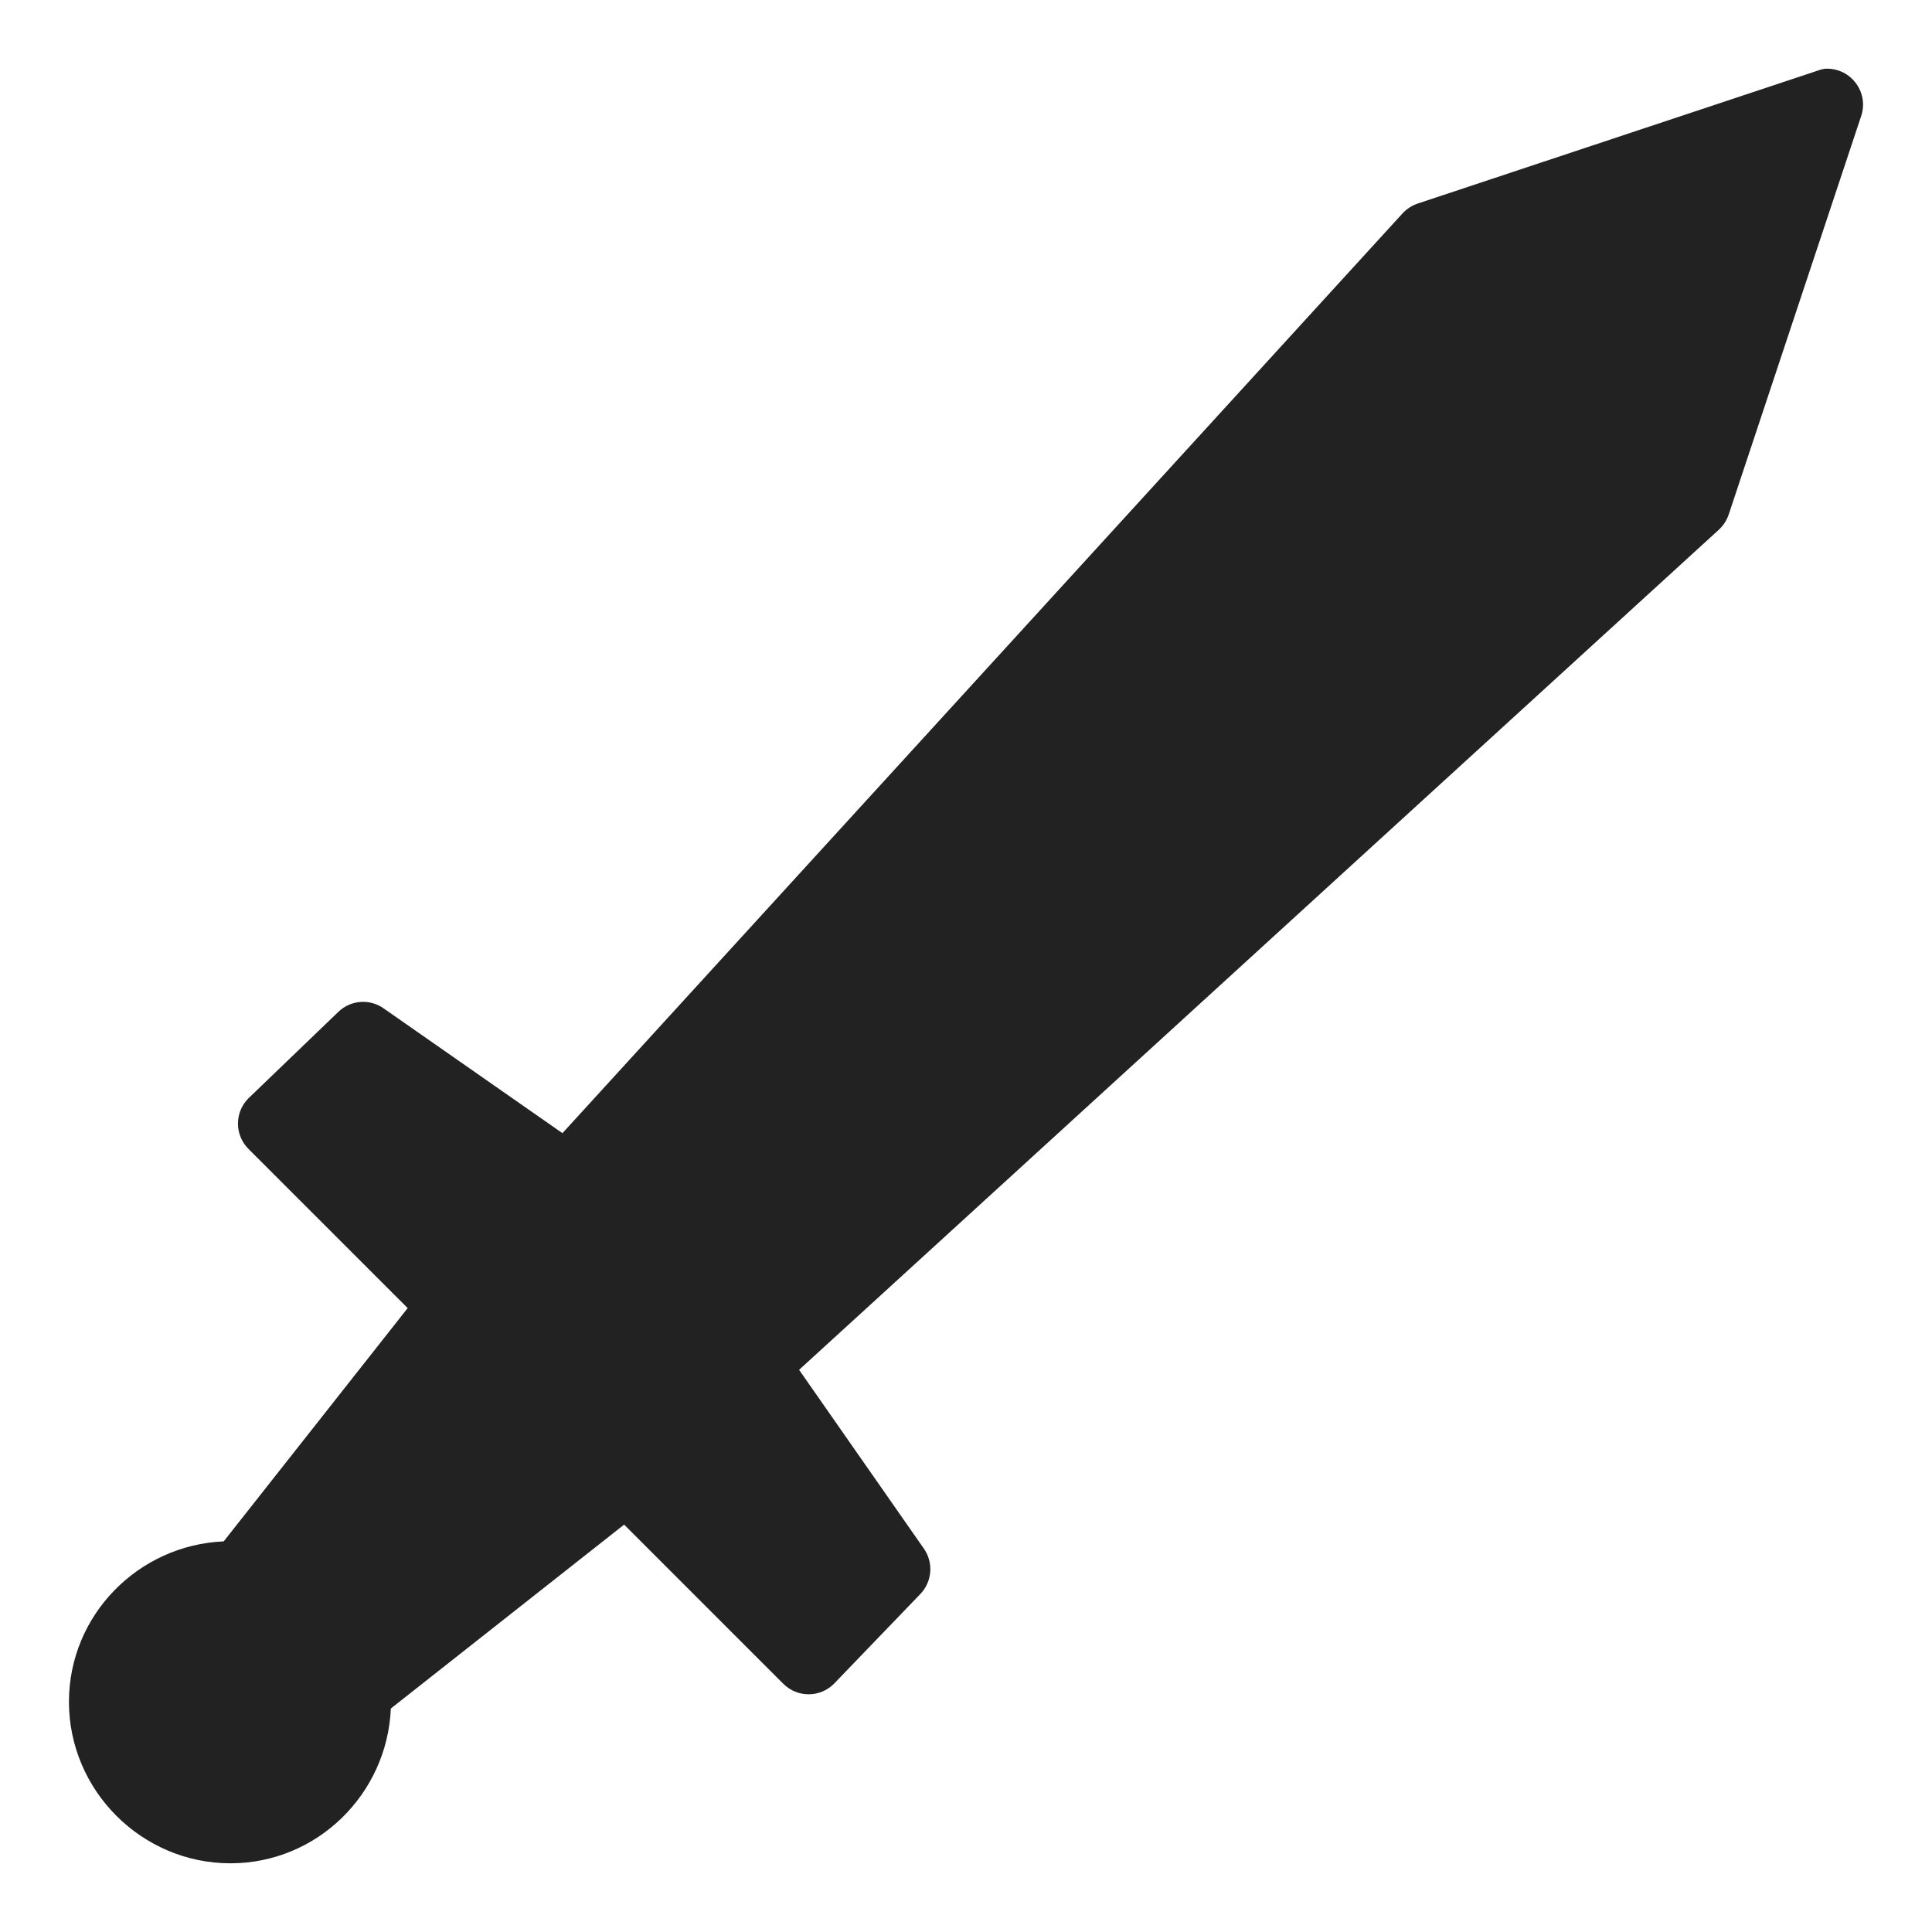 <?xml version="1.0" encoding="UTF-8" standalone="no"?>
<svg
   viewBox="0 0 450 450"
   width="450"
   height="450"
   version="1.1"
   id="svg1"
   xmlns="http://www.w3.org/2000/svg"
   xmlns:svg="http://www.w3.org/2000/svg">
  <defs
     id="defs1" />
  <path
     d="m 424.885,16.03 c -0.624,0.11 -1.235,0.287 -1.822,0.526 l -92.748,30.821 c -1.403,0.454 -2.664,1.263 -3.661,2.349 l -195.652,214.21 -41.538,-28.99 c -3.281,-2.393 -7.811,-2.06 -10.708,0.786 l -20.899,20.096 c -3.238,3.252 -3.238,8.509 0,11.761 l 37.099,37.091 -42.85,54.336 C 32.16,359.877 16.06,376.237 16.06,396.383 16.06,417.055 33.005,434 53.678,434 c 20.146,0 36.505,-16.1 37.358,-36.054 l 54.336,-42.834 37.091,37.091 c 3.251,3.238 8.509,3.238 11.761,0 l 20.113,-20.899 c 2.82,-2.909 3.148,-7.422 0.777,-10.708 l -28.99,-41.538 214.21,-195.66 c 1.086,-0.997 1.896,-2.258 2.349,-3.662 l 30.829,-92.739 c 0.89,-2.665 0.371,-5.6 -1.379,-7.799 -1.725,-2.213 -4.452,-3.405 -7.248,-3.168 z"
     id="path1"
     style="fill:#222222;fill-opacity:1" />
</svg>

